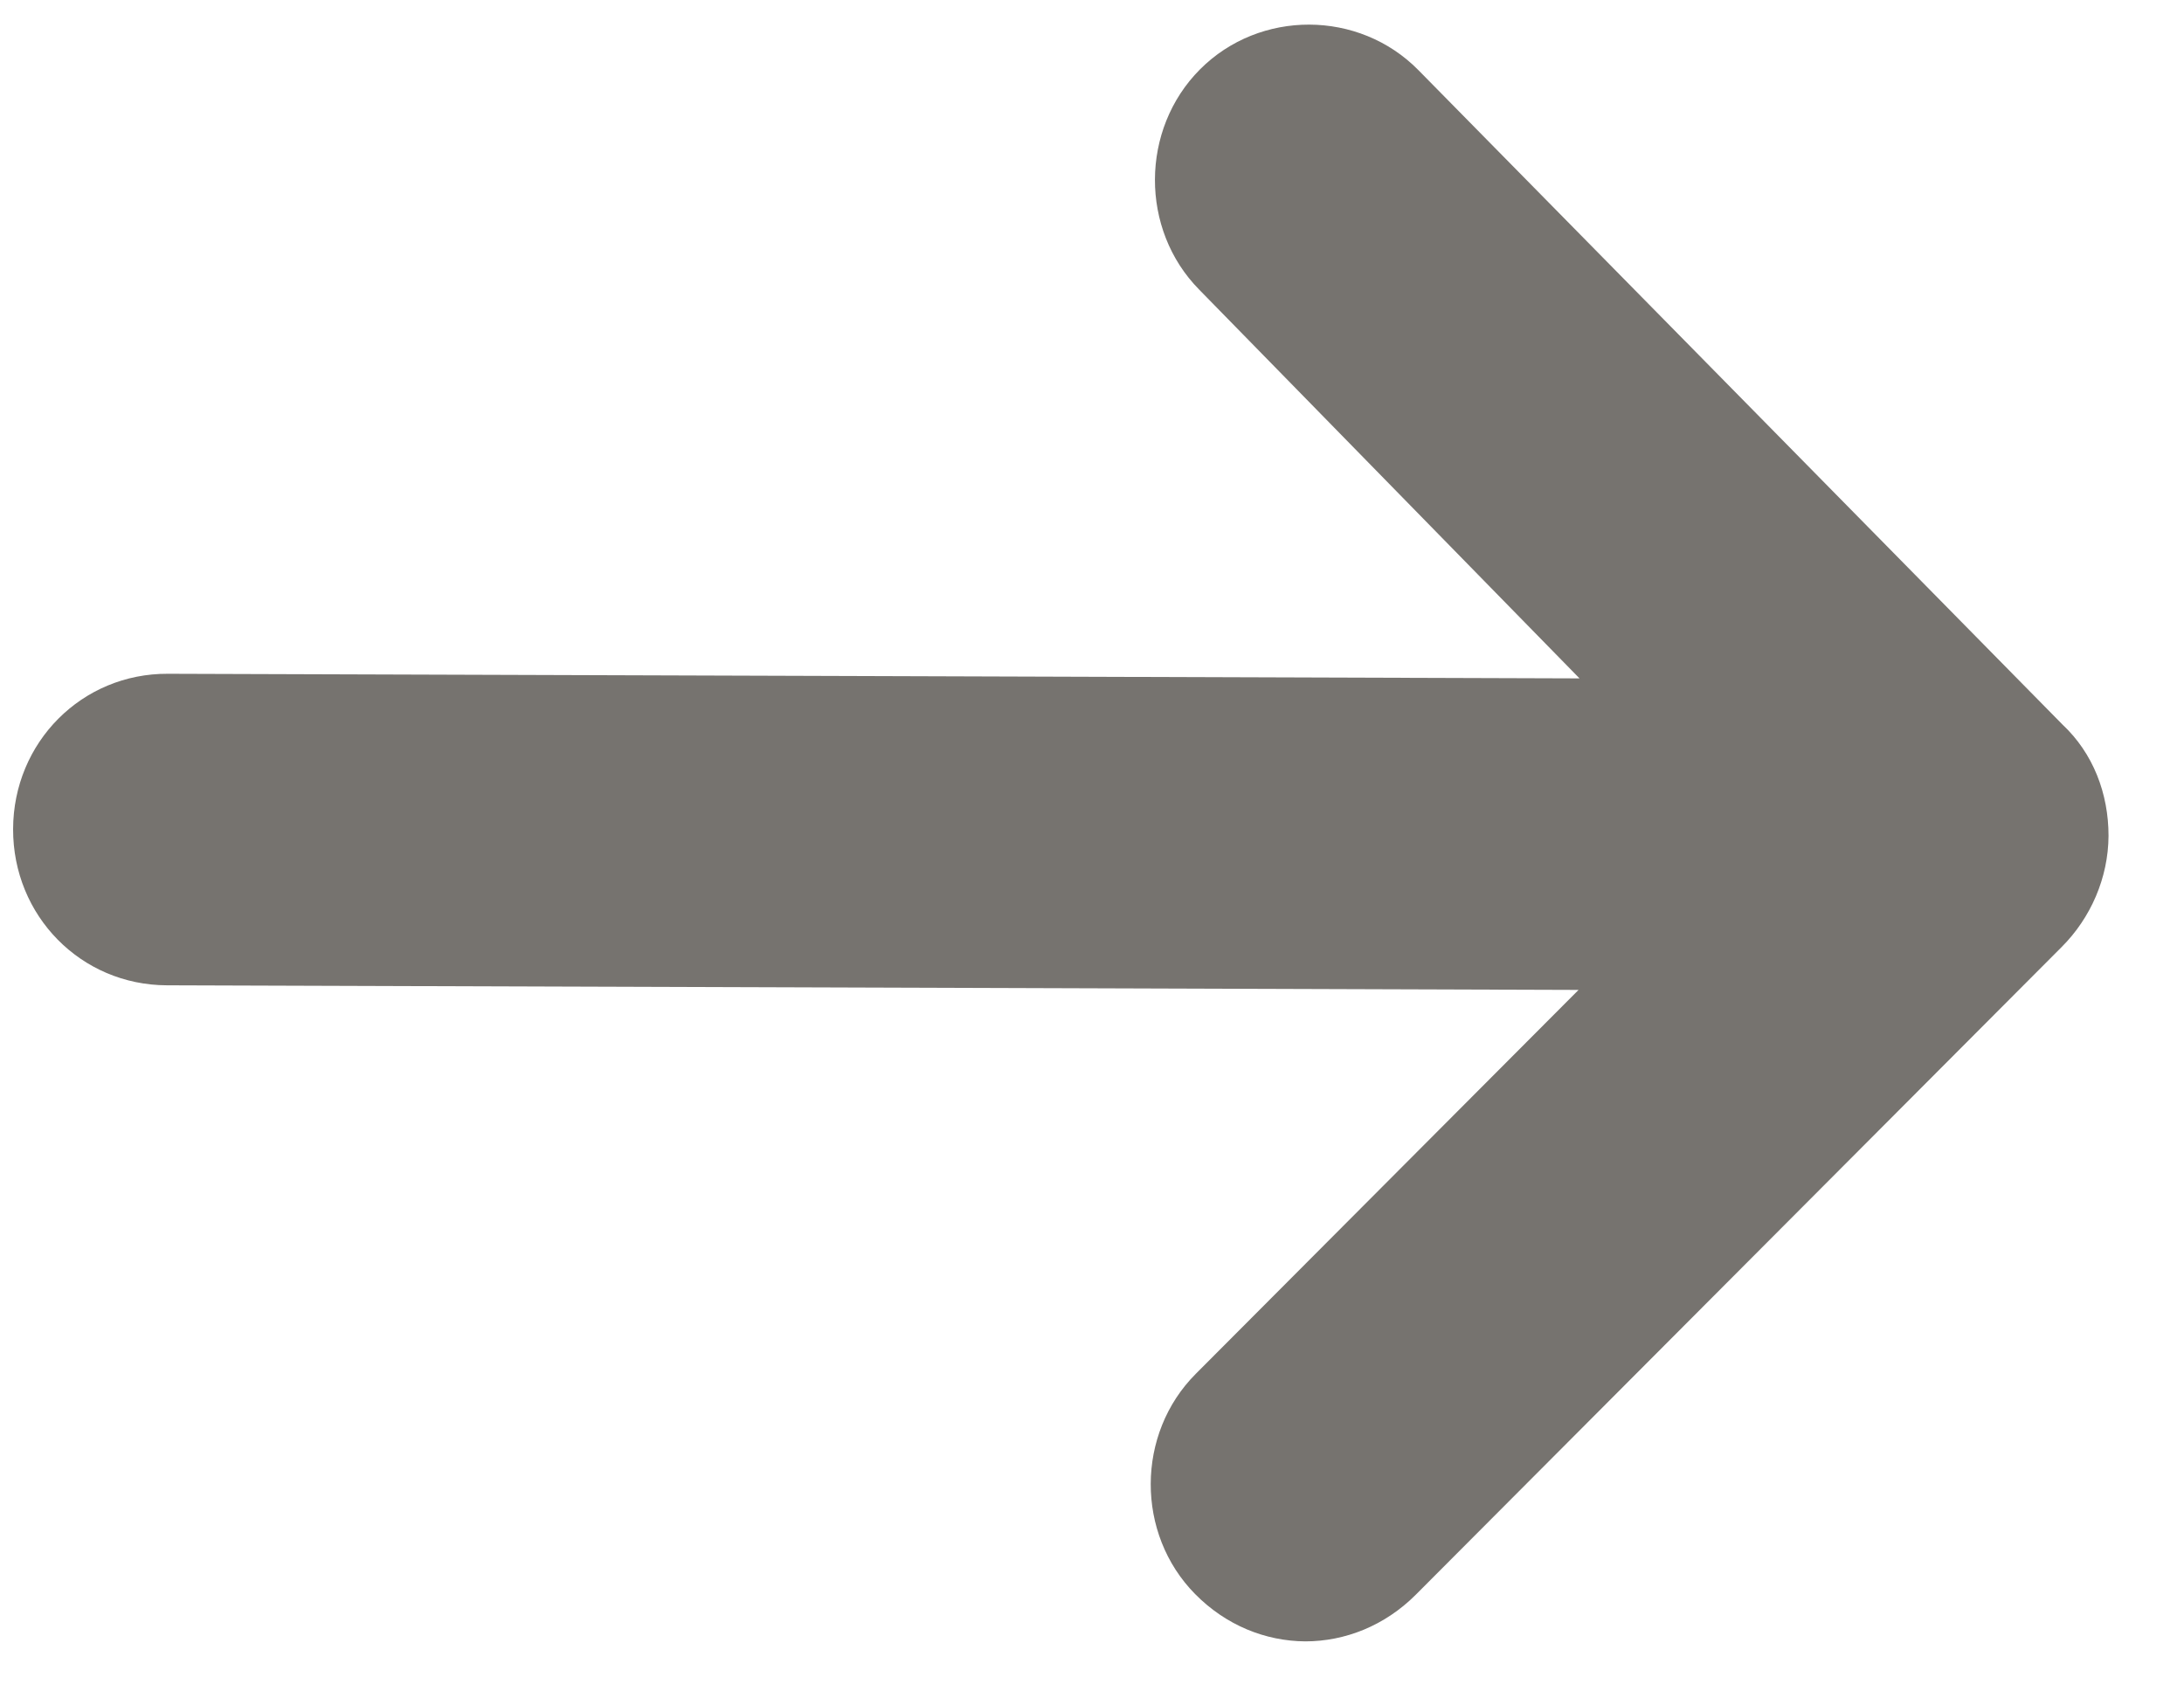 <svg width="9" height="7" viewBox="0 0 9 7" fill="none" xmlns="http://www.w3.org/2000/svg">
<path d="M8.499 2.986L5.845 0.289C5.6 0.04 5.191 0.039 4.945 0.286C4.699 0.533 4.697 0.946 4.942 1.194L6.509 2.796L0.692 2.777C0.338 2.775 0.055 3.059 0.054 3.417C0.053 3.774 0.333 4.06 0.688 4.061L6.505 4.08L4.928 5.662C4.681 5.909 4.68 6.322 4.925 6.57C5.052 6.699 5.215 6.764 5.379 6.765C5.542 6.765 5.706 6.701 5.834 6.573L8.496 3.903C8.615 3.784 8.688 3.619 8.689 3.445C8.689 3.271 8.626 3.105 8.499 2.986Z" fill="#76736F"/>
</svg>
